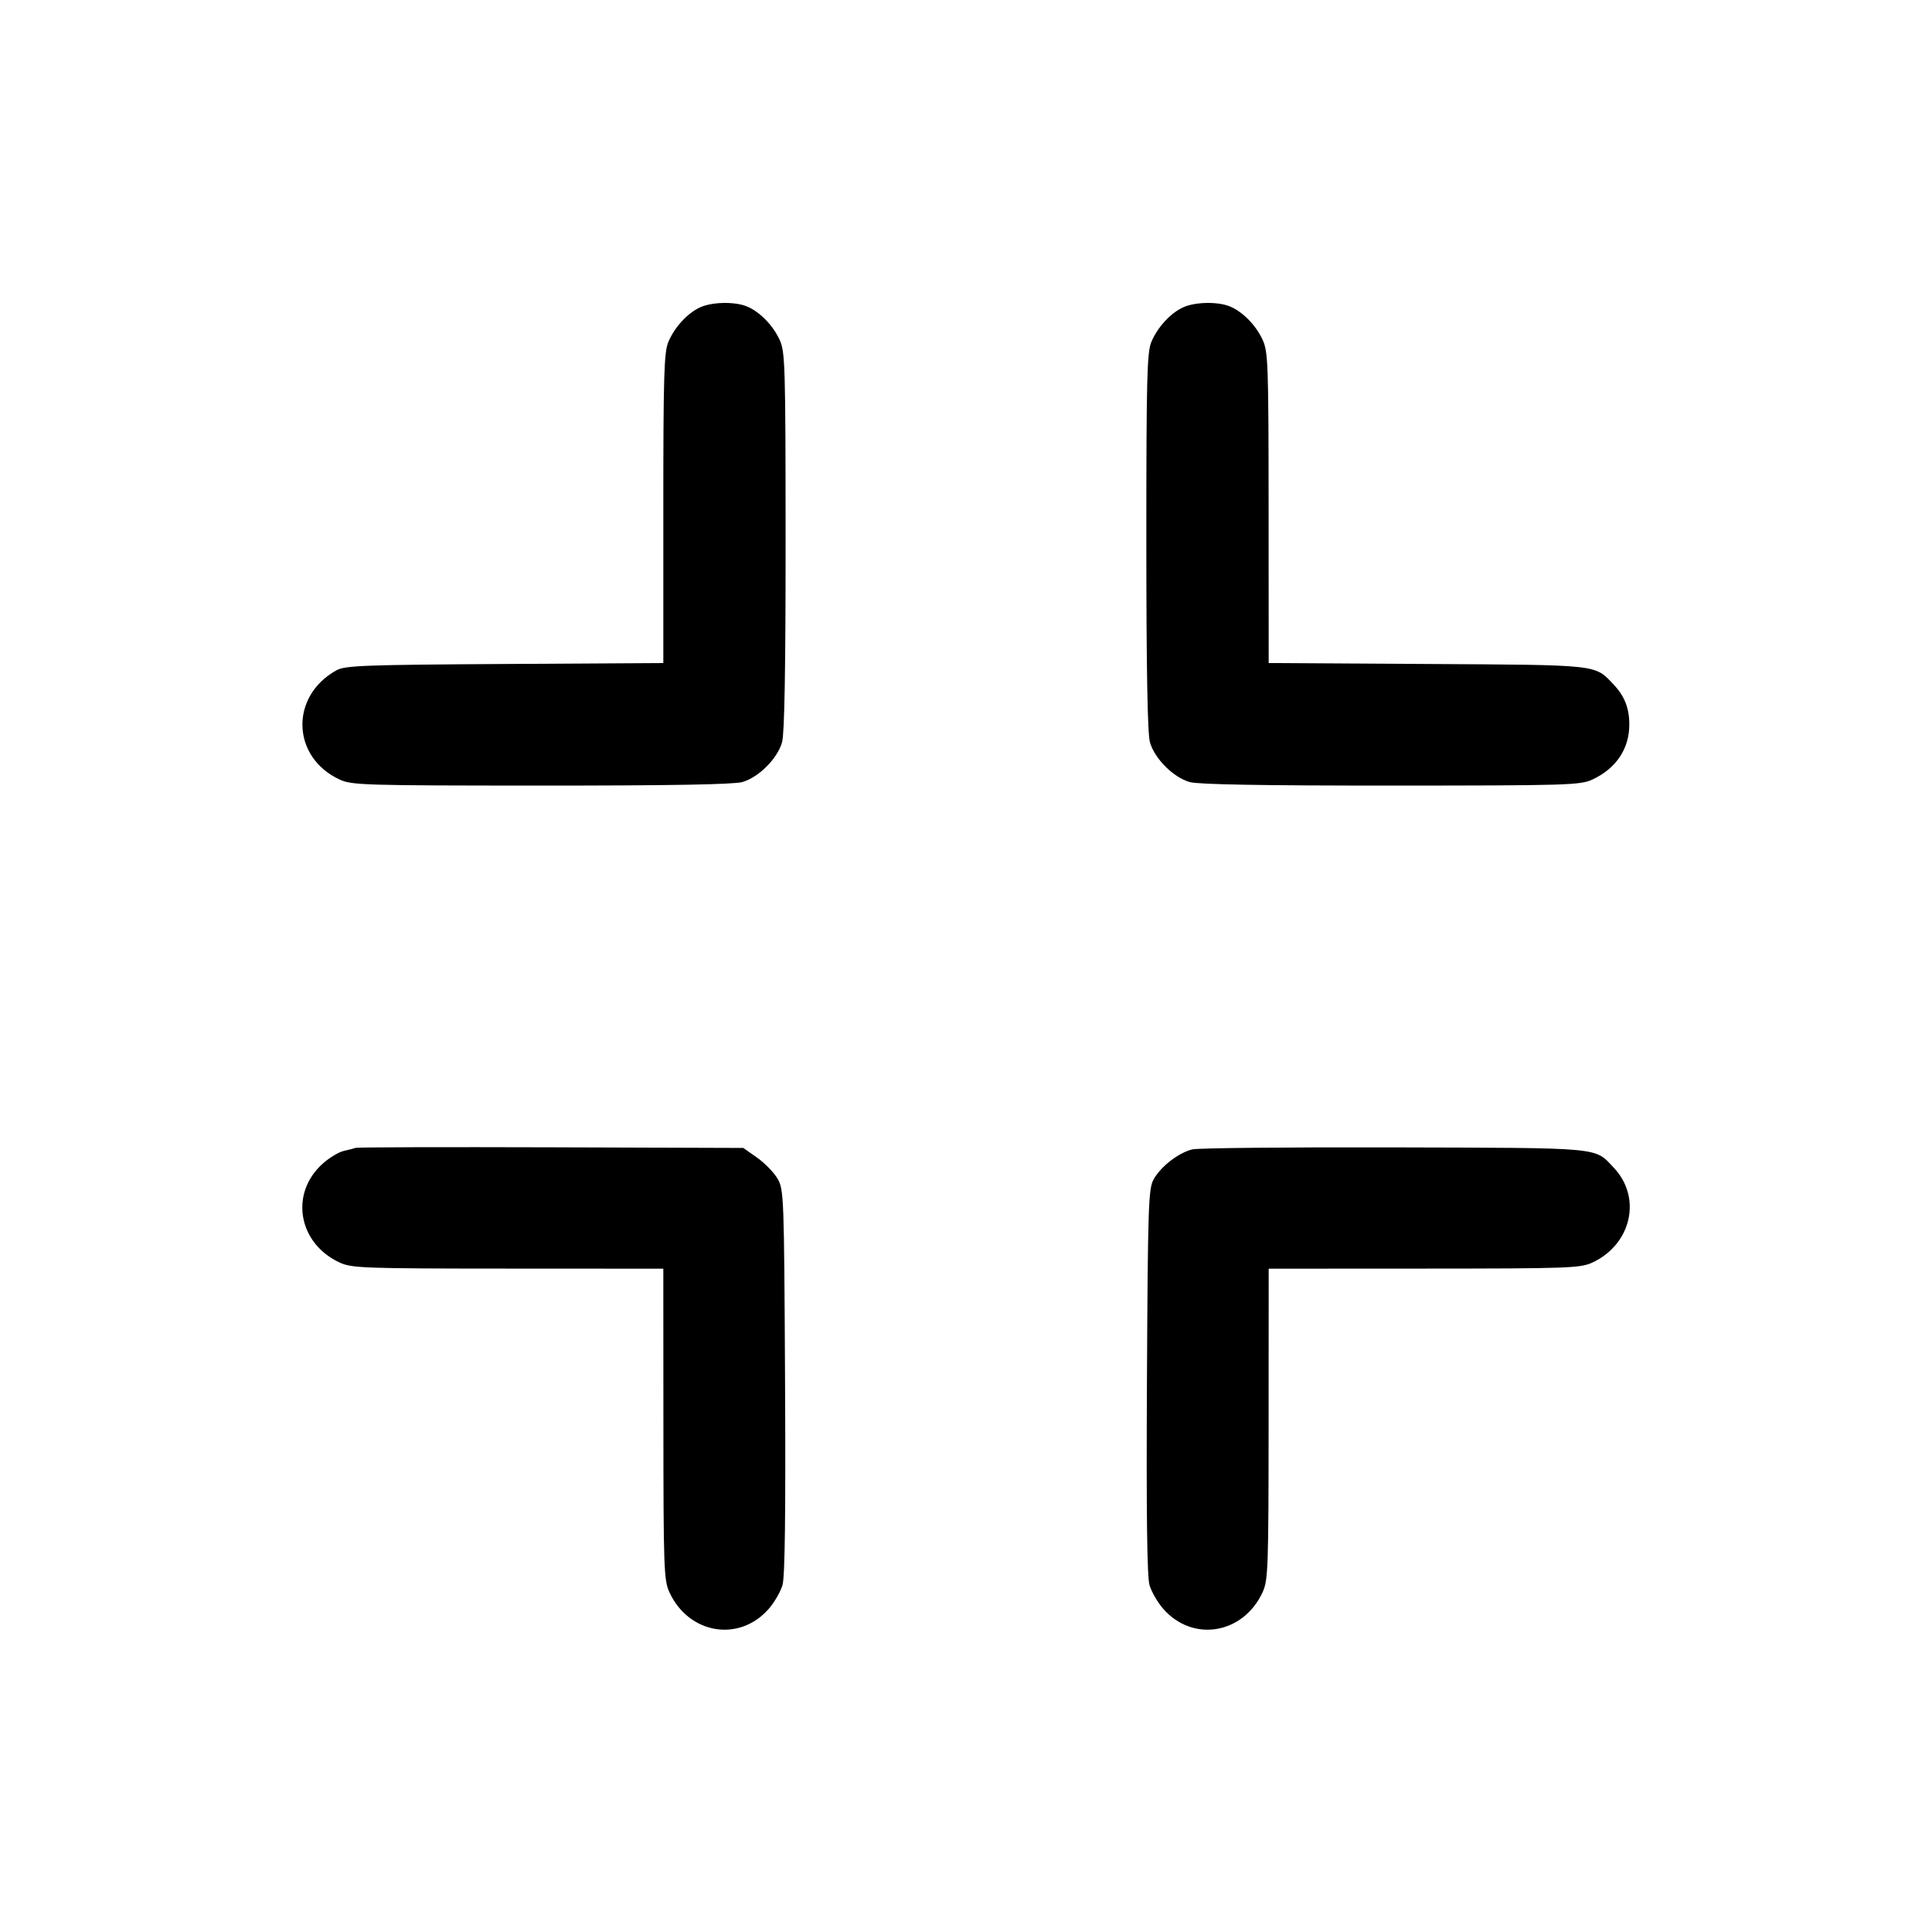<svg fill="currentColor" viewBox="0 0 256 256" xmlns="http://www.w3.org/2000/svg"><path d="M92.800 40.711 C 91.117 41.463,89.379 43.350,88.556 45.320 C 87.988 46.679,87.893 49.835,87.893 67.381 L 87.893 87.856 66.880 87.981 C 48.248 88.092,45.722 88.187,44.587 88.815 C 38.380 92.251,38.619 100.337,45.013 103.298 C 46.612 104.038,48.292 104.088,71.680 104.095 C 88.602 104.100,97.186 103.950,98.337 103.631 C 100.512 103.027,103.027 100.512,103.631 98.337 C 103.950 97.186,104.100 88.602,104.095 71.680 C 104.088 48.292,104.038 46.612,103.298 45.013 C 102.378 43.027,100.560 41.206,98.852 40.560 C 97.223 39.945,94.357 40.017,92.800 40.711 M156.800 40.711 C 155.117 41.463,153.379 43.350,152.556 45.320 C 151.983 46.692,151.894 50.253,151.896 71.773 C 151.897 88.600,152.050 97.189,152.369 98.337 C 152.973 100.512,155.488 103.027,157.663 103.631 C 158.814 103.950,167.398 104.100,184.320 104.095 C 207.708 104.088,209.388 104.038,210.987 103.298 C 214.138 101.839,215.893 99.227,215.893 96.000 C 215.893 93.858,215.262 92.238,213.840 90.735 C 211.270 88.020,212.160 88.119,189.120 87.981 L 168.107 87.856 168.097 67.288 C 168.089 48.178,168.032 46.599,167.298 45.013 C 166.378 43.027,164.560 41.206,162.852 40.560 C 161.223 39.945,158.357 40.017,156.800 40.711 M47.147 152.095 C 46.912 152.178,46.196 152.361,45.554 152.502 C 44.913 152.643,43.685 153.377,42.824 154.133 C 38.350 158.061,39.458 164.726,45.013 167.298 C 46.599 168.032,48.179 168.089,67.307 168.097 L 87.893 168.107 87.903 188.693 C 87.911 207.821,87.968 209.401,88.702 210.987 C 91.270 216.532,97.939 217.650,101.854 213.191 C 102.603 212.338,103.426 210.918,103.685 210.034 C 104.010 208.921,104.114 200.625,104.024 183.040 C 103.897 158.346,103.869 157.613,103.020 156.166 C 102.539 155.348,101.323 154.100,100.317 153.393 L 98.487 152.107 73.030 152.025 C 59.029 151.981,47.381 152.012,47.147 152.095 M157.979 152.301 C 156.156 152.744,153.781 154.592,152.853 156.289 C 152.170 157.537,152.096 159.822,151.976 183.040 C 151.886 200.625,151.990 208.921,152.315 210.034 C 152.574 210.918,153.397 212.338,154.146 213.191 C 158.061 217.650,164.730 216.532,167.298 210.987 C 168.032 209.401,168.089 207.821,168.097 188.693 L 168.107 168.107 188.693 168.097 C 207.821 168.089,209.401 168.032,210.987 167.298 C 216.176 164.895,217.584 158.693,213.840 154.735 C 211.236 151.983,212.643 152.114,184.747 152.036 C 170.784 151.997,158.739 152.116,157.979 152.301 " stroke="none" fill-rule="evenodd"></path></svg>